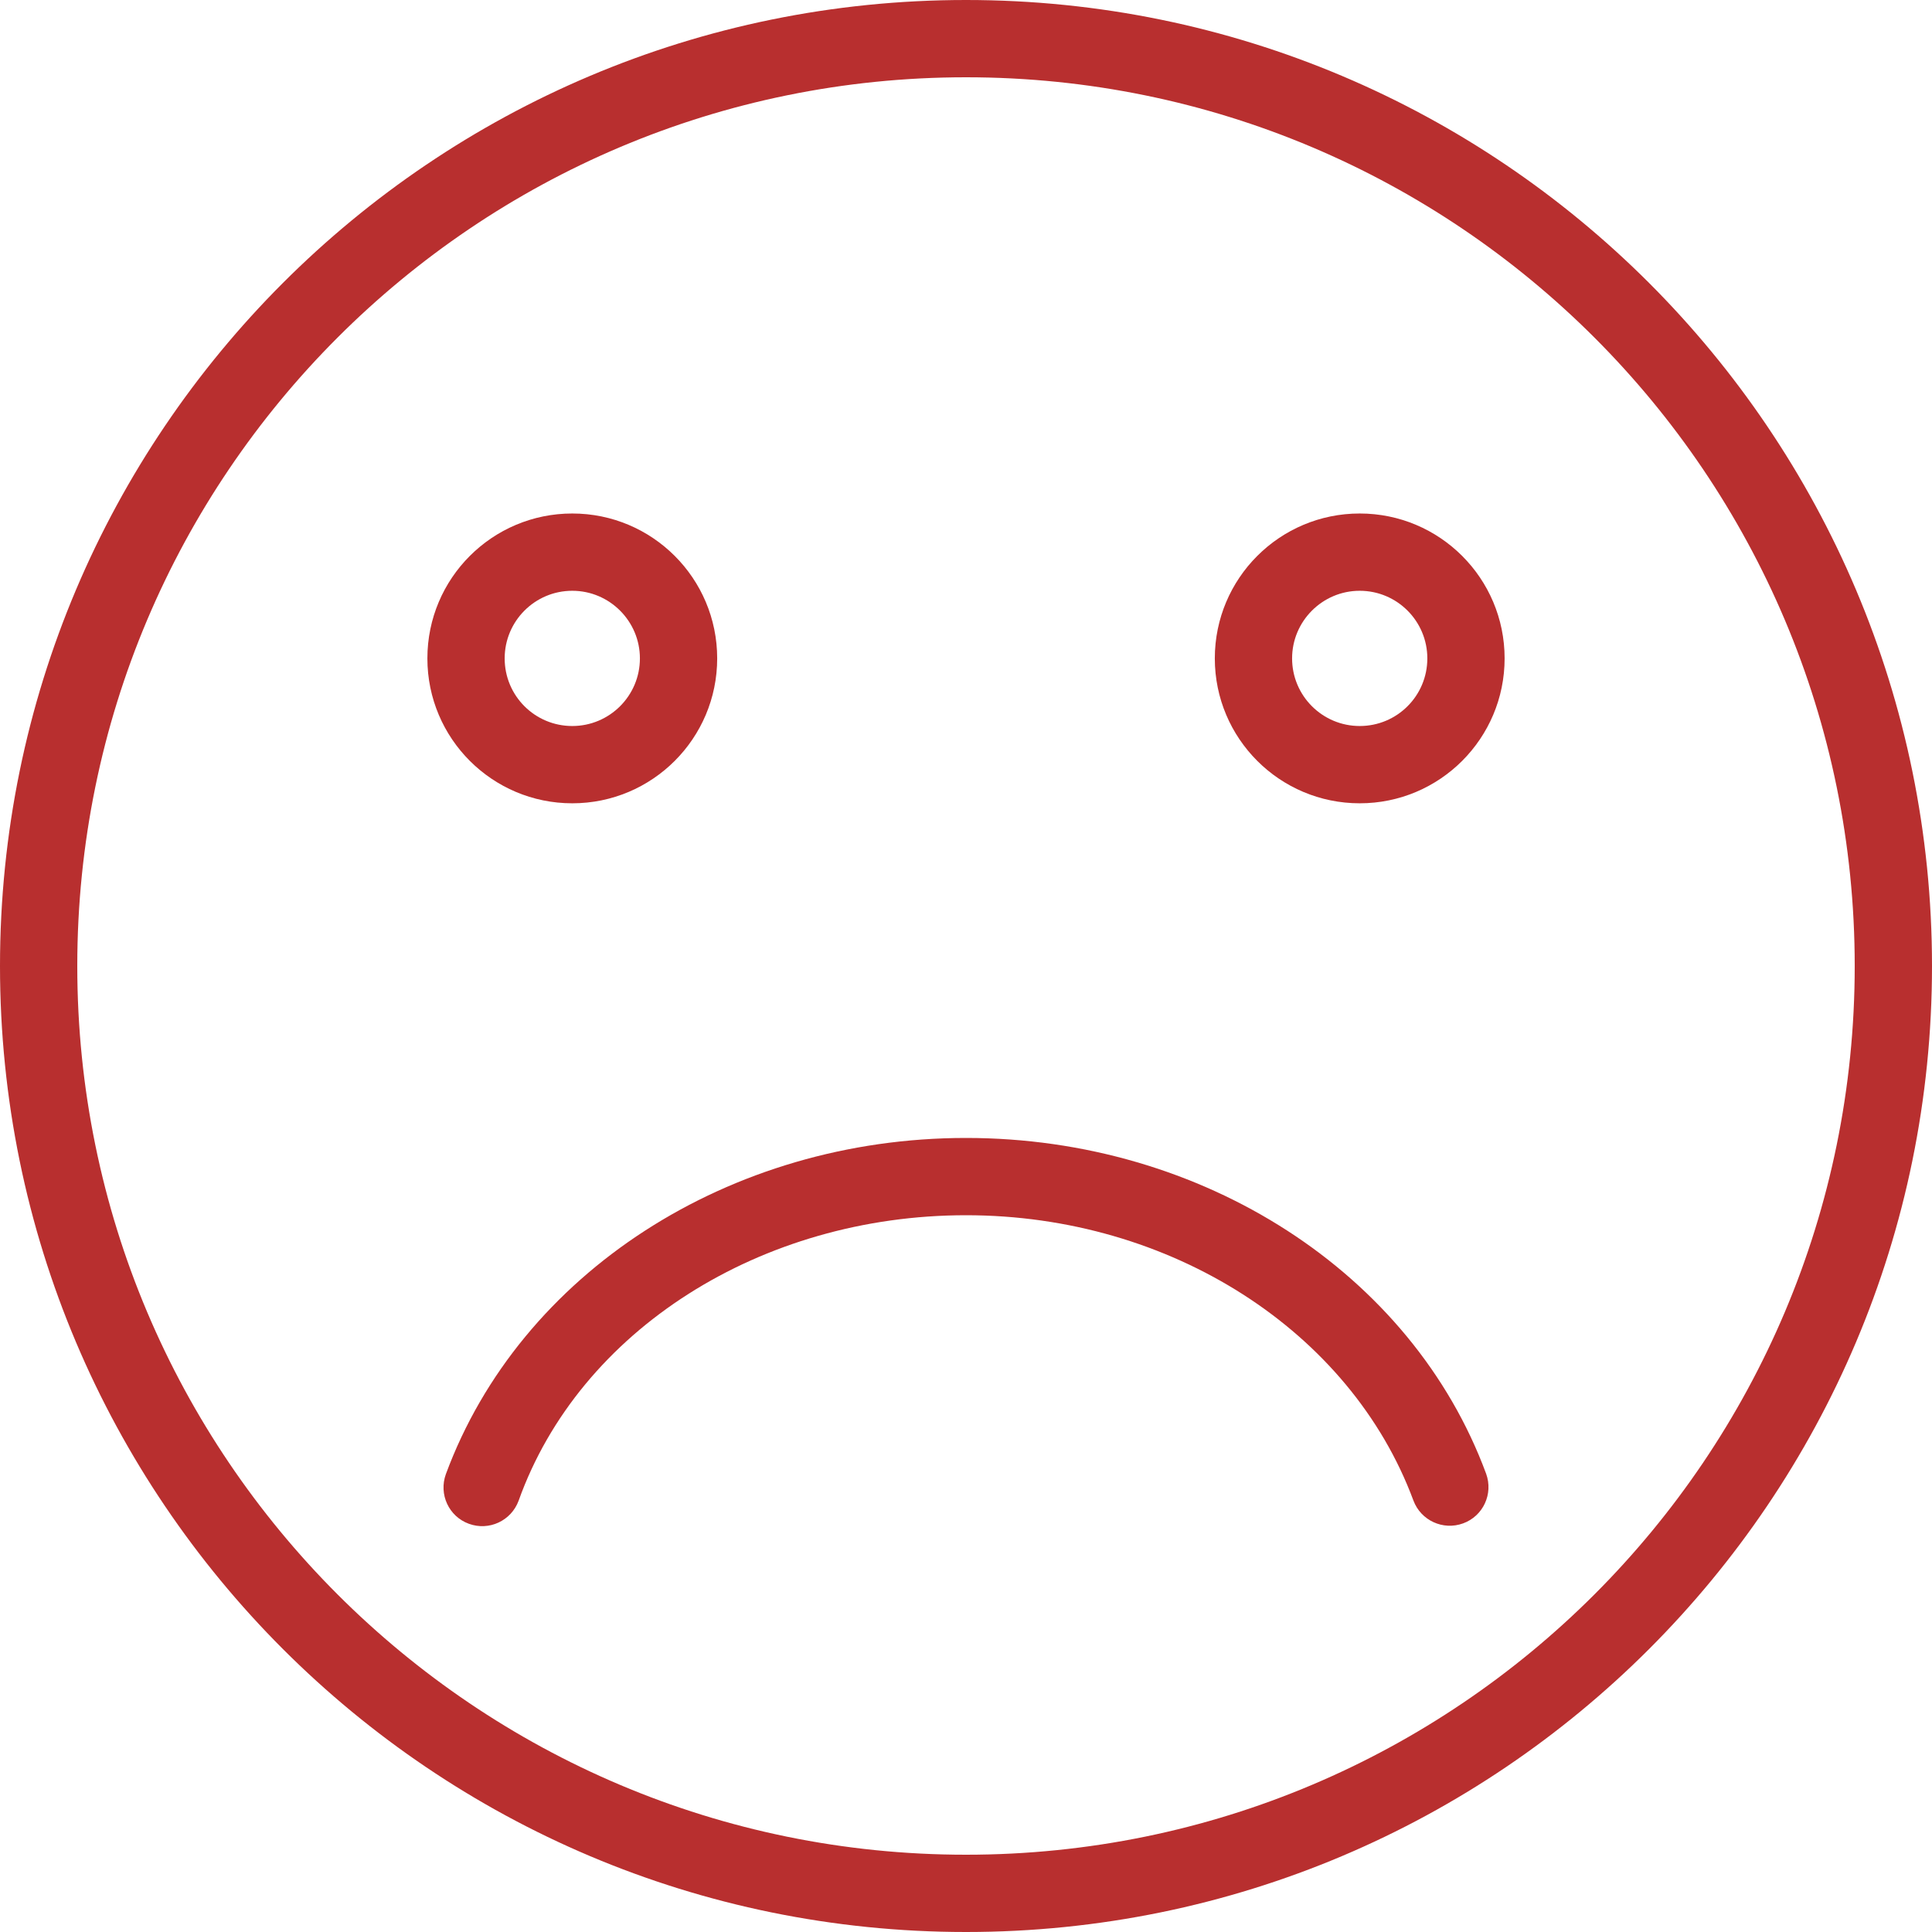 <svg width="14" height="14" viewBox="0 0 14 14" fill="none" xmlns="http://www.w3.org/2000/svg">
<path d="M10.769 10.679C10.231 9.223 8.716 8.246 7 8.246C5.284 8.246 3.769 9.226 3.231 10.682C3.178 10.828 3.252 10.989 3.398 11.042C3.543 11.095 3.704 11.021 3.758 10.875C4.2 9.638 5.516 8.806 7 8.806C8.484 8.806 9.786 9.646 10.242 10.873C10.296 11.018 10.457 11.092 10.602 11.039C10.748 10.986 10.822 10.825 10.769 10.679Z" fill="#B82F2F"/>
<path d="M7 0C3.134 0 0 3.134 0 7C0 10.866 3.134 14 7 14C10.866 14 14 10.866 14 7C14 3.134 10.866 0 7 0ZM7 13.44C3.443 13.44 0.56 10.557 0.56 7C0.56 3.443 3.443 0.56 7 0.56C10.557 0.56 13.44 3.443 13.44 7C13.44 10.557 10.557 13.44 7 13.44Z" fill="#B82F2F"/>
<path d="M9.853 3.721C9.273 3.721 8.803 4.191 8.803 4.771C8.803 5.351 9.273 5.821 9.853 5.821C10.433 5.821 10.903 5.351 10.903 4.771C10.903 4.191 10.433 3.721 9.853 3.721ZM9.853 5.261C9.583 5.261 9.363 5.042 9.363 4.771C9.363 4.501 9.583 4.281 9.853 4.281C10.124 4.281 10.343 4.501 10.343 4.771C10.343 5.042 10.124 5.261 9.853 5.261Z" fill="#B82F2F"/>
<path d="M4.147 3.721C3.567 3.721 3.097 4.191 3.097 4.771C3.097 5.351 3.567 5.821 4.147 5.821C4.727 5.821 5.197 5.351 5.197 4.771C5.197 4.191 4.727 3.721 4.147 3.721ZM4.147 5.261C3.876 5.261 3.657 5.042 3.657 4.771C3.657 4.501 3.876 4.281 4.147 4.281C4.417 4.281 4.637 4.501 4.637 4.771C4.637 5.042 4.417 5.261 4.147 5.261Z" fill="#B82F2F"/>
</svg>
